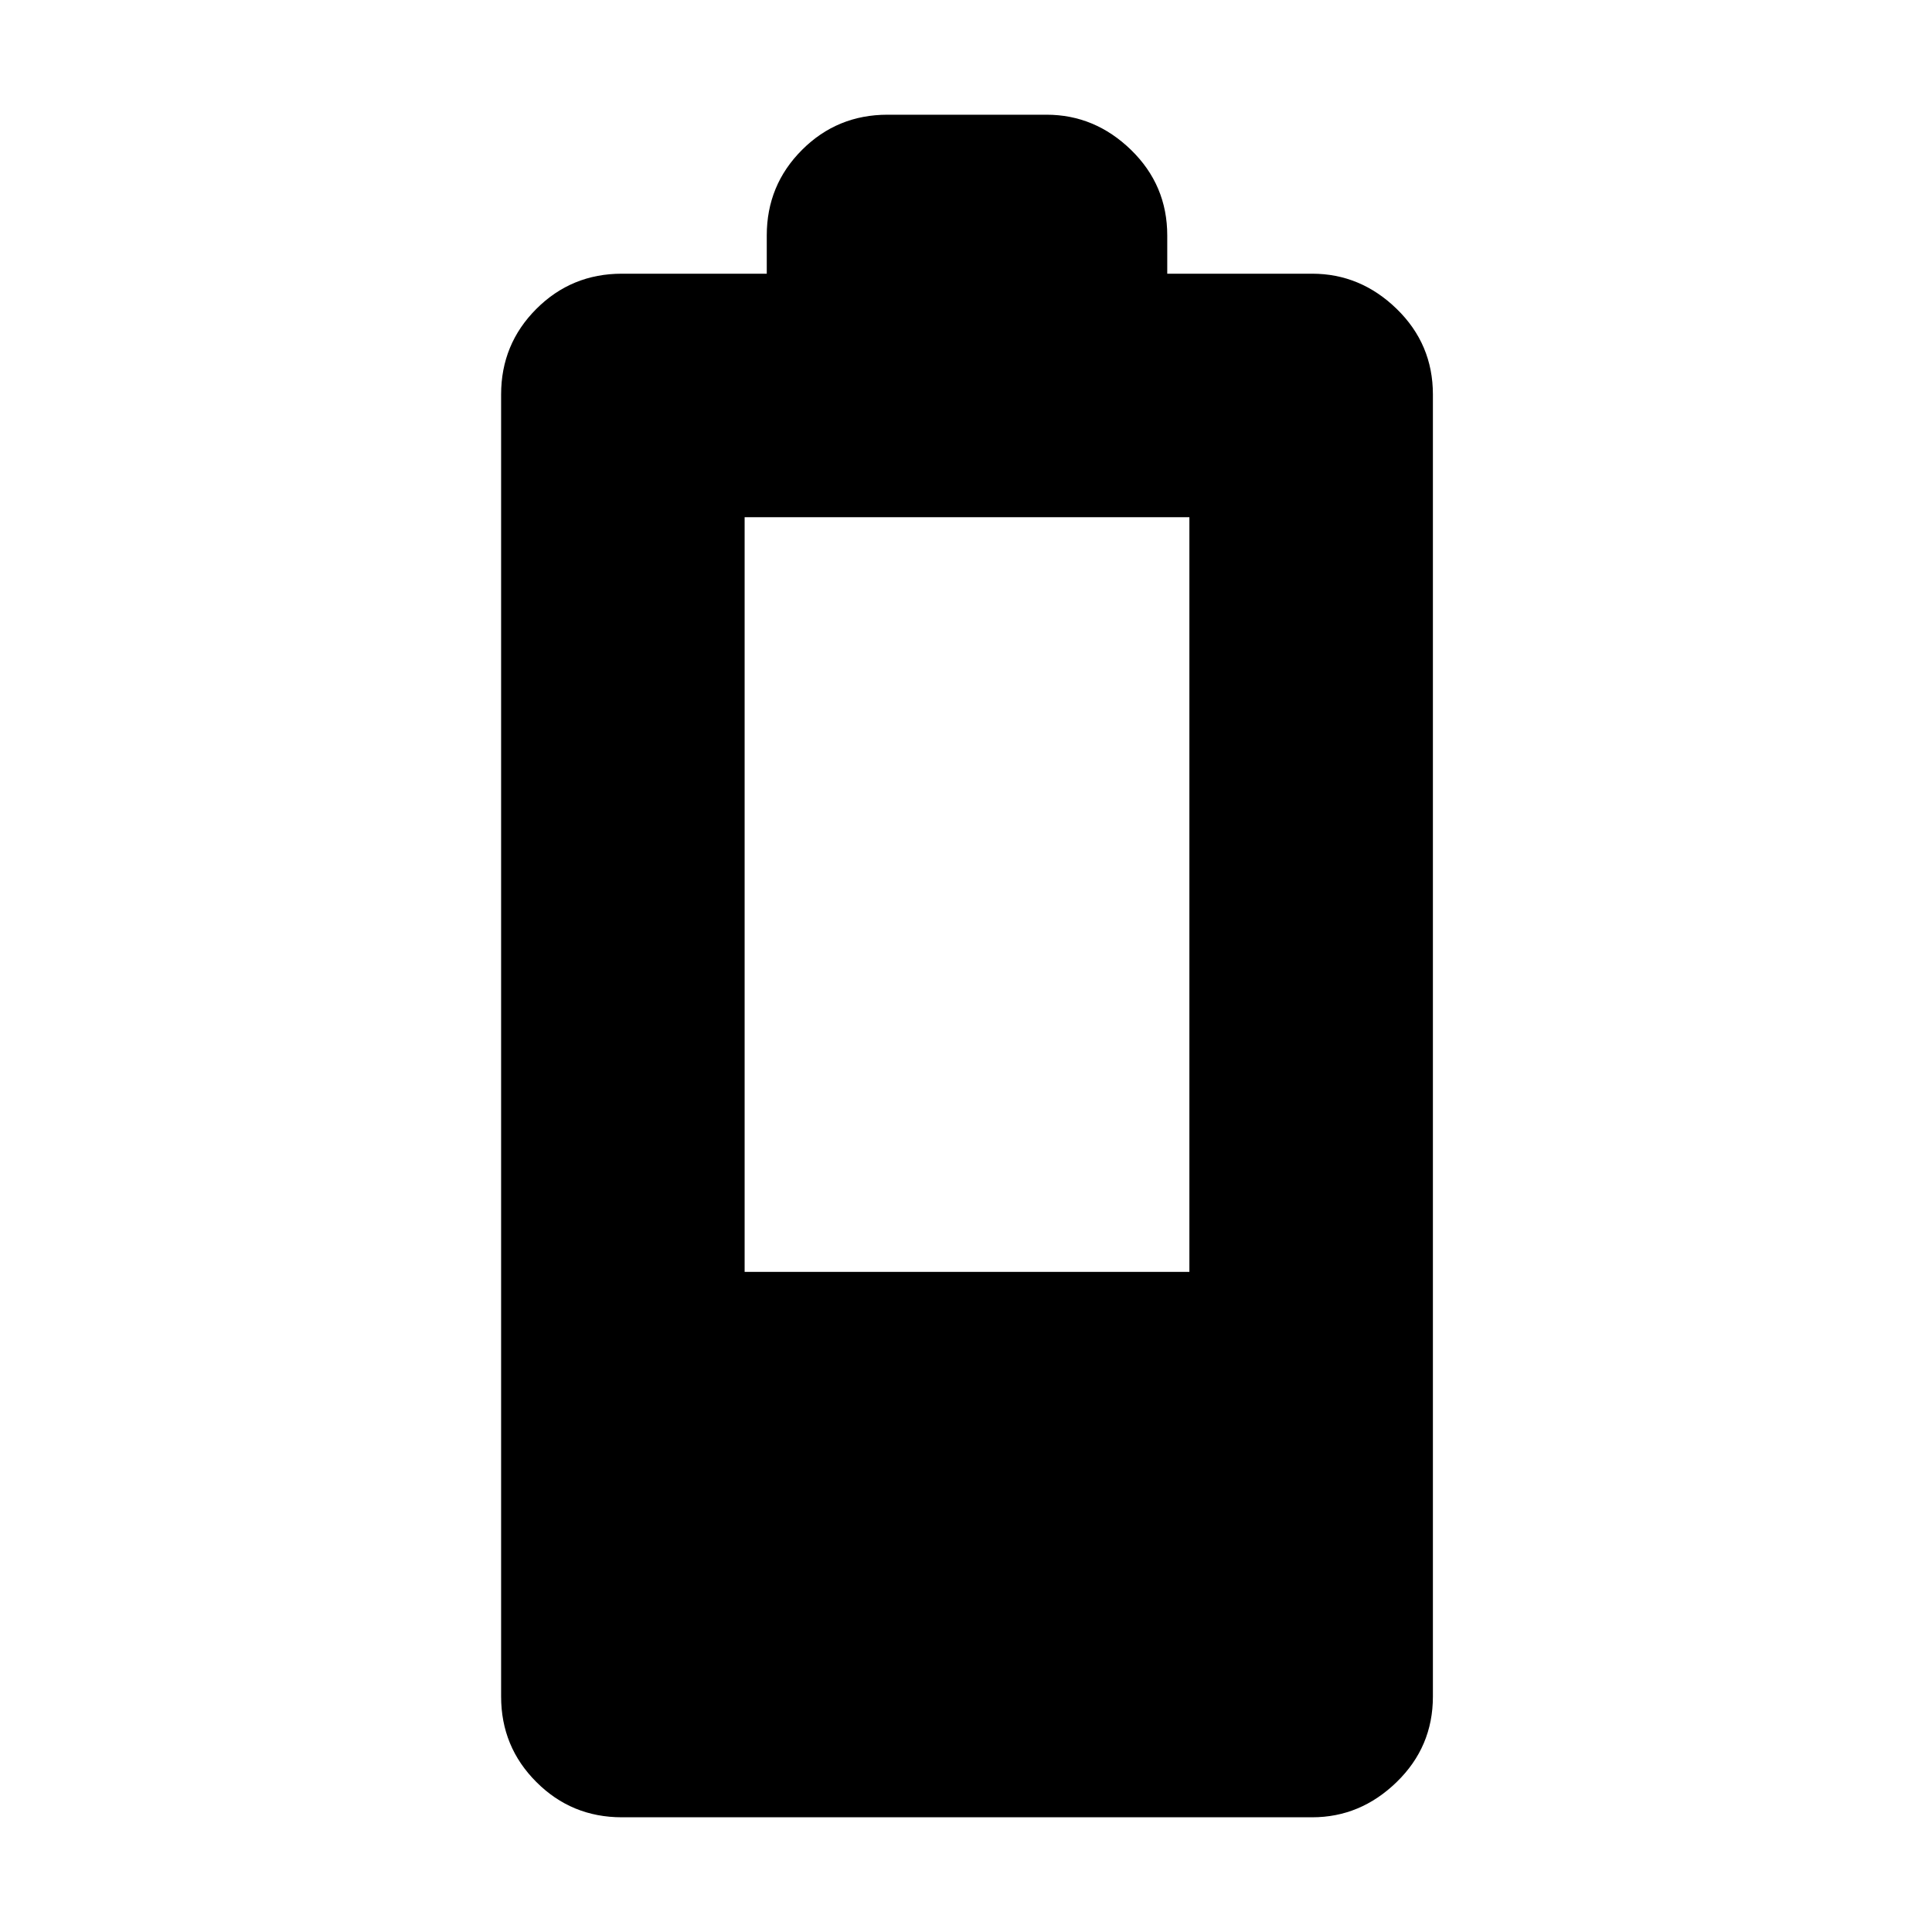 <svg xmlns="http://www.w3.org/2000/svg" height="24" width="24"><path d="M7.725 22.575Q7.1 22.575 6.663 22.137Q6.225 21.7 6.225 21.075V4.9Q6.225 4.275 6.663 3.837Q7.1 3.4 7.725 3.4H9.525V2.925Q9.525 2.3 9.963 1.862Q10.4 1.425 11.025 1.425H13Q13.6 1.425 14.05 1.862Q14.5 2.3 14.5 2.925V3.4H16.3Q16.9 3.4 17.35 3.837Q17.8 4.275 17.8 4.9V21.075Q17.8 21.7 17.35 22.137Q16.9 22.575 16.3 22.575ZM9.25 15.8H14.775V6.425H9.25Z"/></svg>